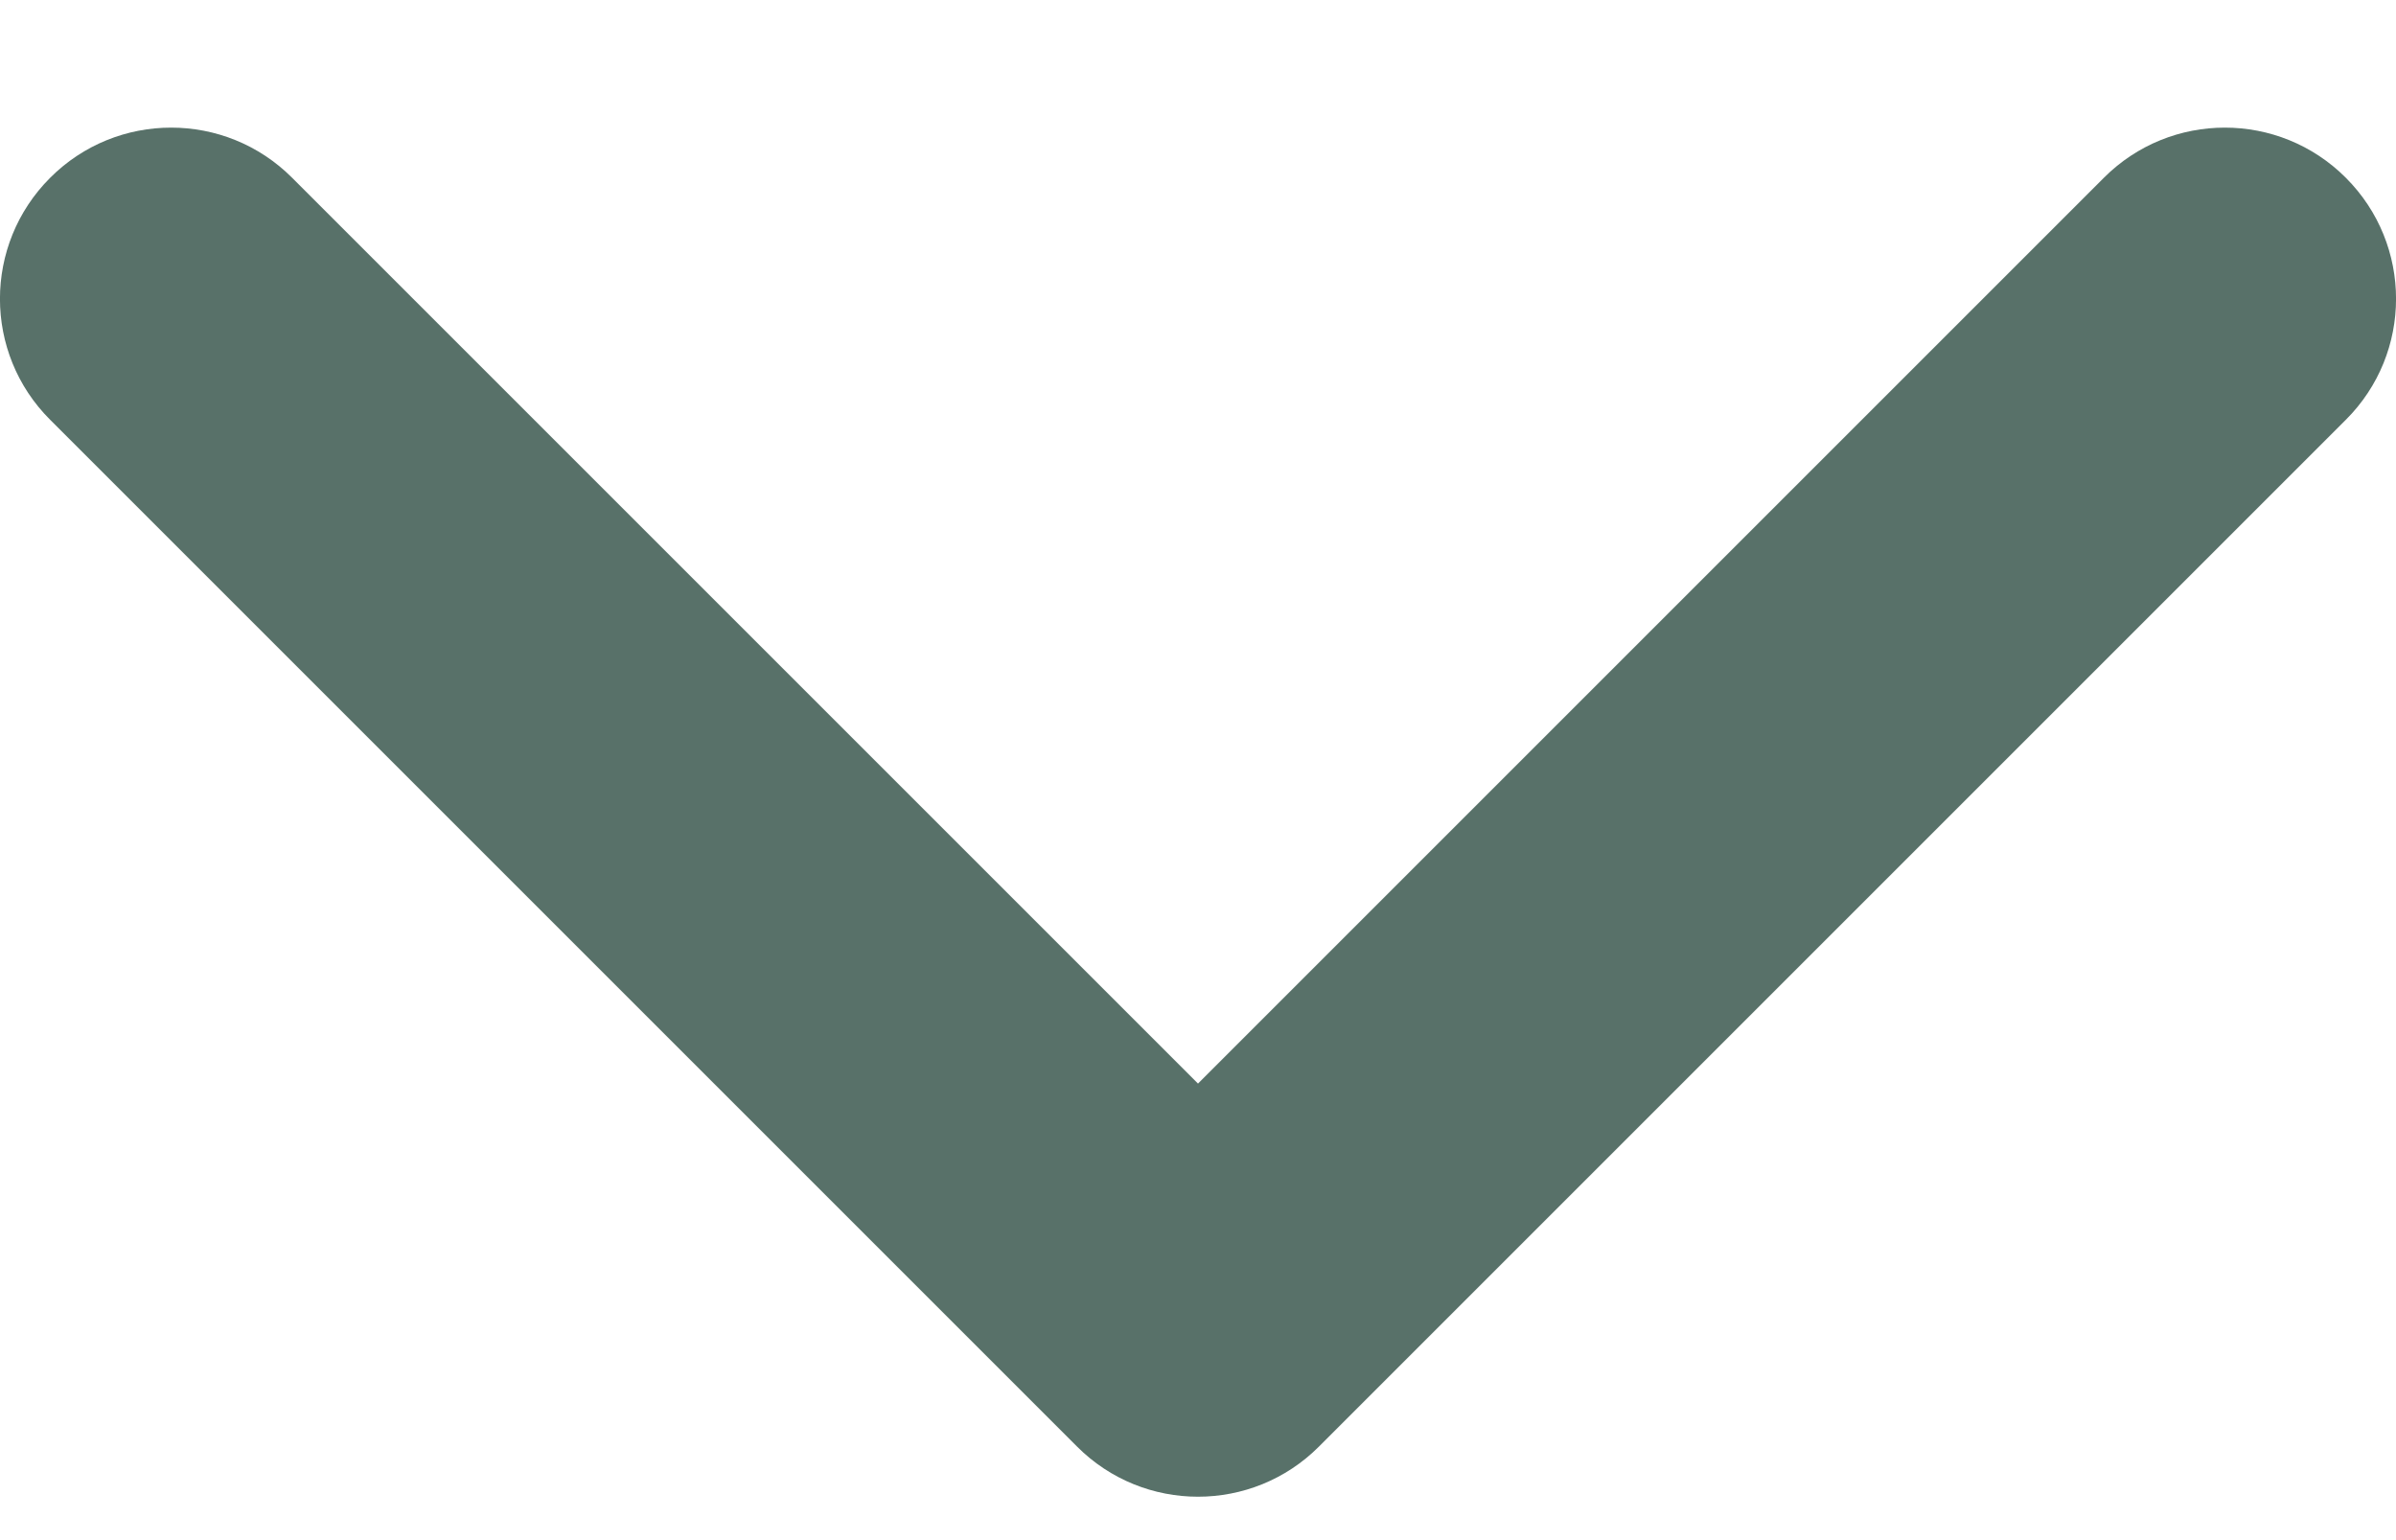 <svg width="14" height="9" viewBox="0 0 14 9" fill="none" xmlns="http://www.w3.org/2000/svg">
<path fill-rule="evenodd" clip-rule="evenodd" d="M0.293 1.039C0.683 0.648 1.317 0.648 1.707 1.039L7 6.332L12.293 1.039C12.683 0.648 13.317 0.648 13.707 1.039C14.098 1.43 14.098 2.063 13.707 2.453L7.707 8.453C7.317 8.844 6.683 8.844 6.293 8.453L0.293 2.453C-0.098 2.063 -0.098 1.43 0.293 1.039Z" fill="#587169"/>
</svg>
